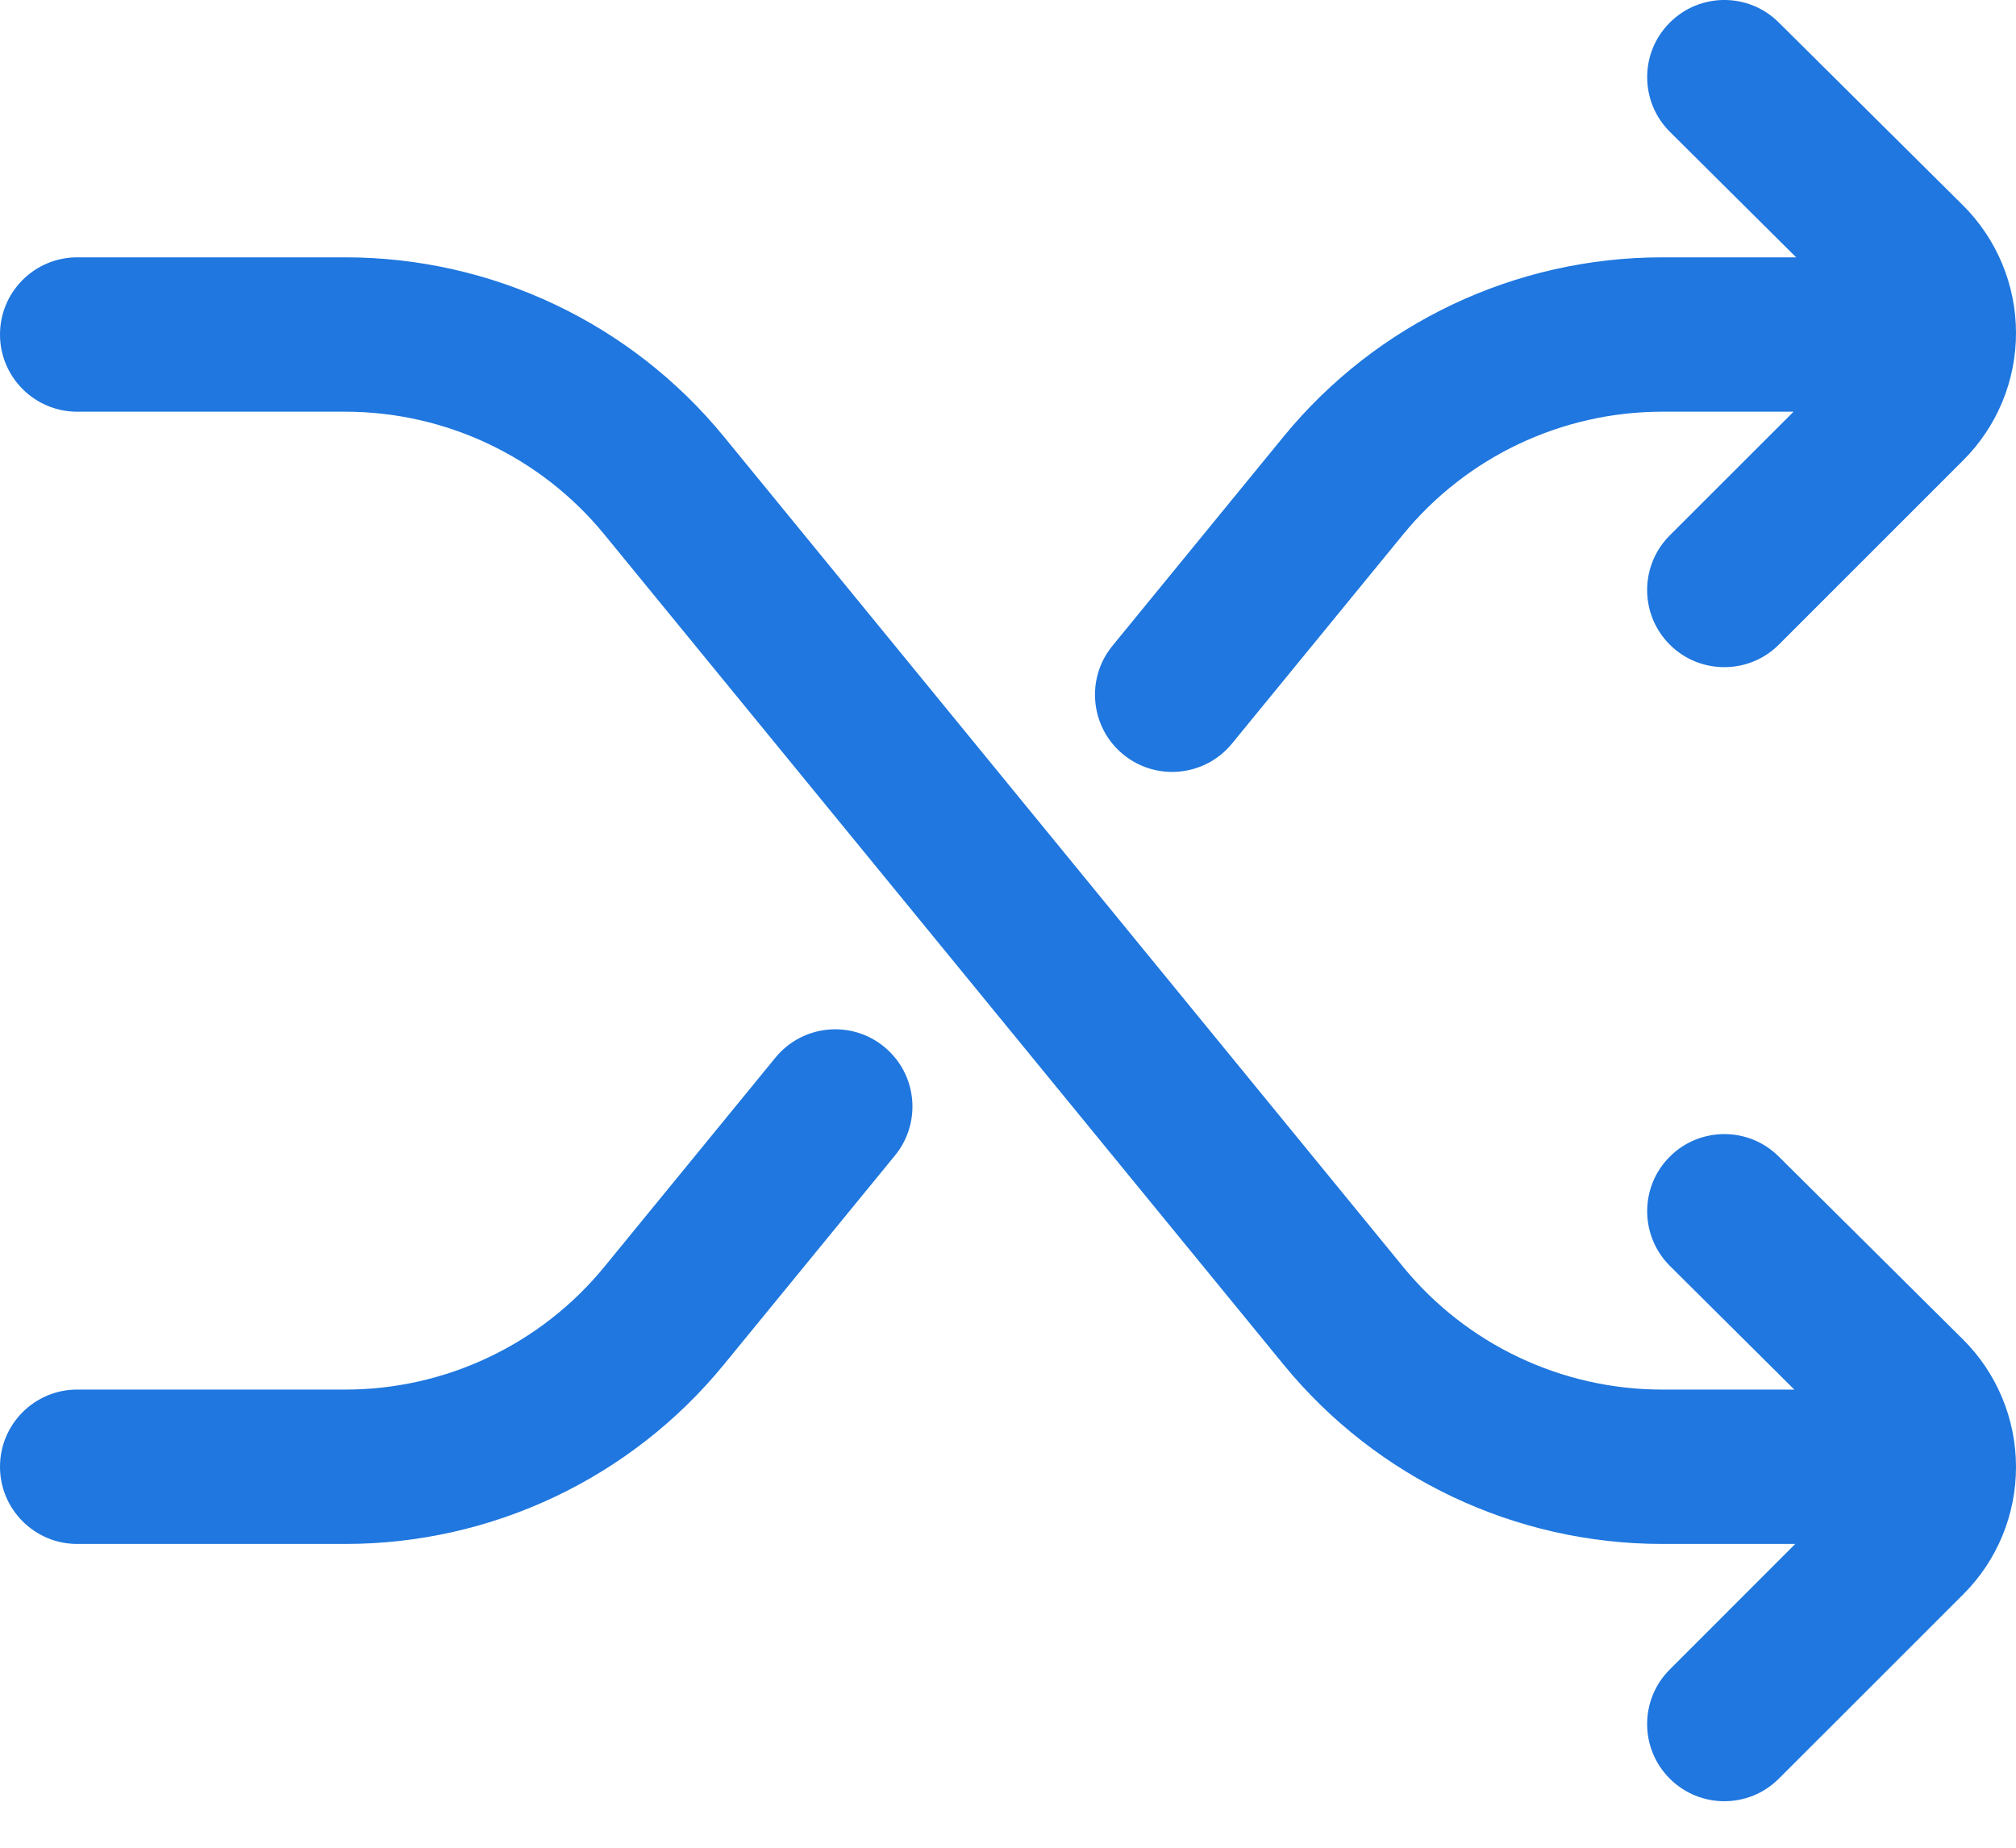 <svg width="24" height="22" viewBox="0 0 24 22" fill="none" xmlns="http://www.w3.org/2000/svg">
<path fill-rule="evenodd" clip-rule="evenodd" d="M0.919 18.383H4.111C5.857 18.383 7.511 17.6 8.617 16.248C9.578 15.074 10.655 13.757 10.655 13.757C10.976 13.364 10.918 12.785 10.526 12.464C10.133 12.141 9.553 12.2 9.232 12.592C9.232 12.592 8.155 13.91 7.194 15.084C6.438 16.008 5.305 16.545 4.111 16.545C2.604 16.545 0.919 16.545 0.919 16.545C0.412 16.545 0 16.956 0 17.464C0 17.971 0.412 18.383 0.919 18.383Z" fill="#1F77DF"/>
<path fill-rule="evenodd" clip-rule="evenodd" d="M21.372 18.383H19.788C18.041 18.383 16.387 17.6 15.281 16.248C13.171 13.668 9.304 8.943 7.194 6.363C6.438 5.439 5.305 4.902 4.111 4.902H0.919C0.412 4.902 0 4.49 0 3.983C0 3.475 0.412 3.064 0.919 3.064C0.919 3.064 2.604 3.064 4.111 3.064C5.857 3.064 7.511 3.847 8.617 5.198C10.727 7.778 14.594 12.504 16.704 15.084C17.46 16.008 18.593 16.545 19.788 16.545H21.361L19.881 15.074C19.521 14.716 19.518 14.134 19.876 13.774C20.233 13.415 20.816 13.412 21.175 13.77C21.175 13.77 22.461 15.046 23.366 15.945C23.771 16.346 23.999 16.893 24 17.463C24.001 18.034 23.776 18.58 23.372 18.983C22.467 19.889 21.177 21.177 21.177 21.177C20.82 21.536 20.236 21.536 19.878 21.177C19.519 20.819 19.519 20.236 19.878 19.878L21.372 18.383Z" fill="#1F77DF"/>
<path fill-rule="evenodd" clip-rule="evenodd" d="M21.383 3.064L19.881 1.571C19.521 1.214 19.518 0.631 19.876 0.272C20.233 -0.089 20.816 -0.091 21.175 0.267C21.175 0.267 22.461 1.543 23.366 2.442C23.771 2.844 23.999 3.39 24 3.961C24.001 4.531 23.776 5.077 23.372 5.48C22.467 6.386 21.177 7.675 21.177 7.675C20.82 8.033 20.236 8.033 19.878 7.675C19.519 7.316 19.519 6.734 19.878 6.375L21.352 4.902H19.788C18.593 4.902 17.46 5.439 16.704 6.363L14.666 8.854C14.345 9.246 13.765 9.305 13.372 8.983C12.98 8.662 12.922 8.082 13.243 7.69L15.281 5.198C16.387 3.847 18.041 3.064 19.788 3.064H21.383Z" fill="#1F77DF"/>
</svg>
